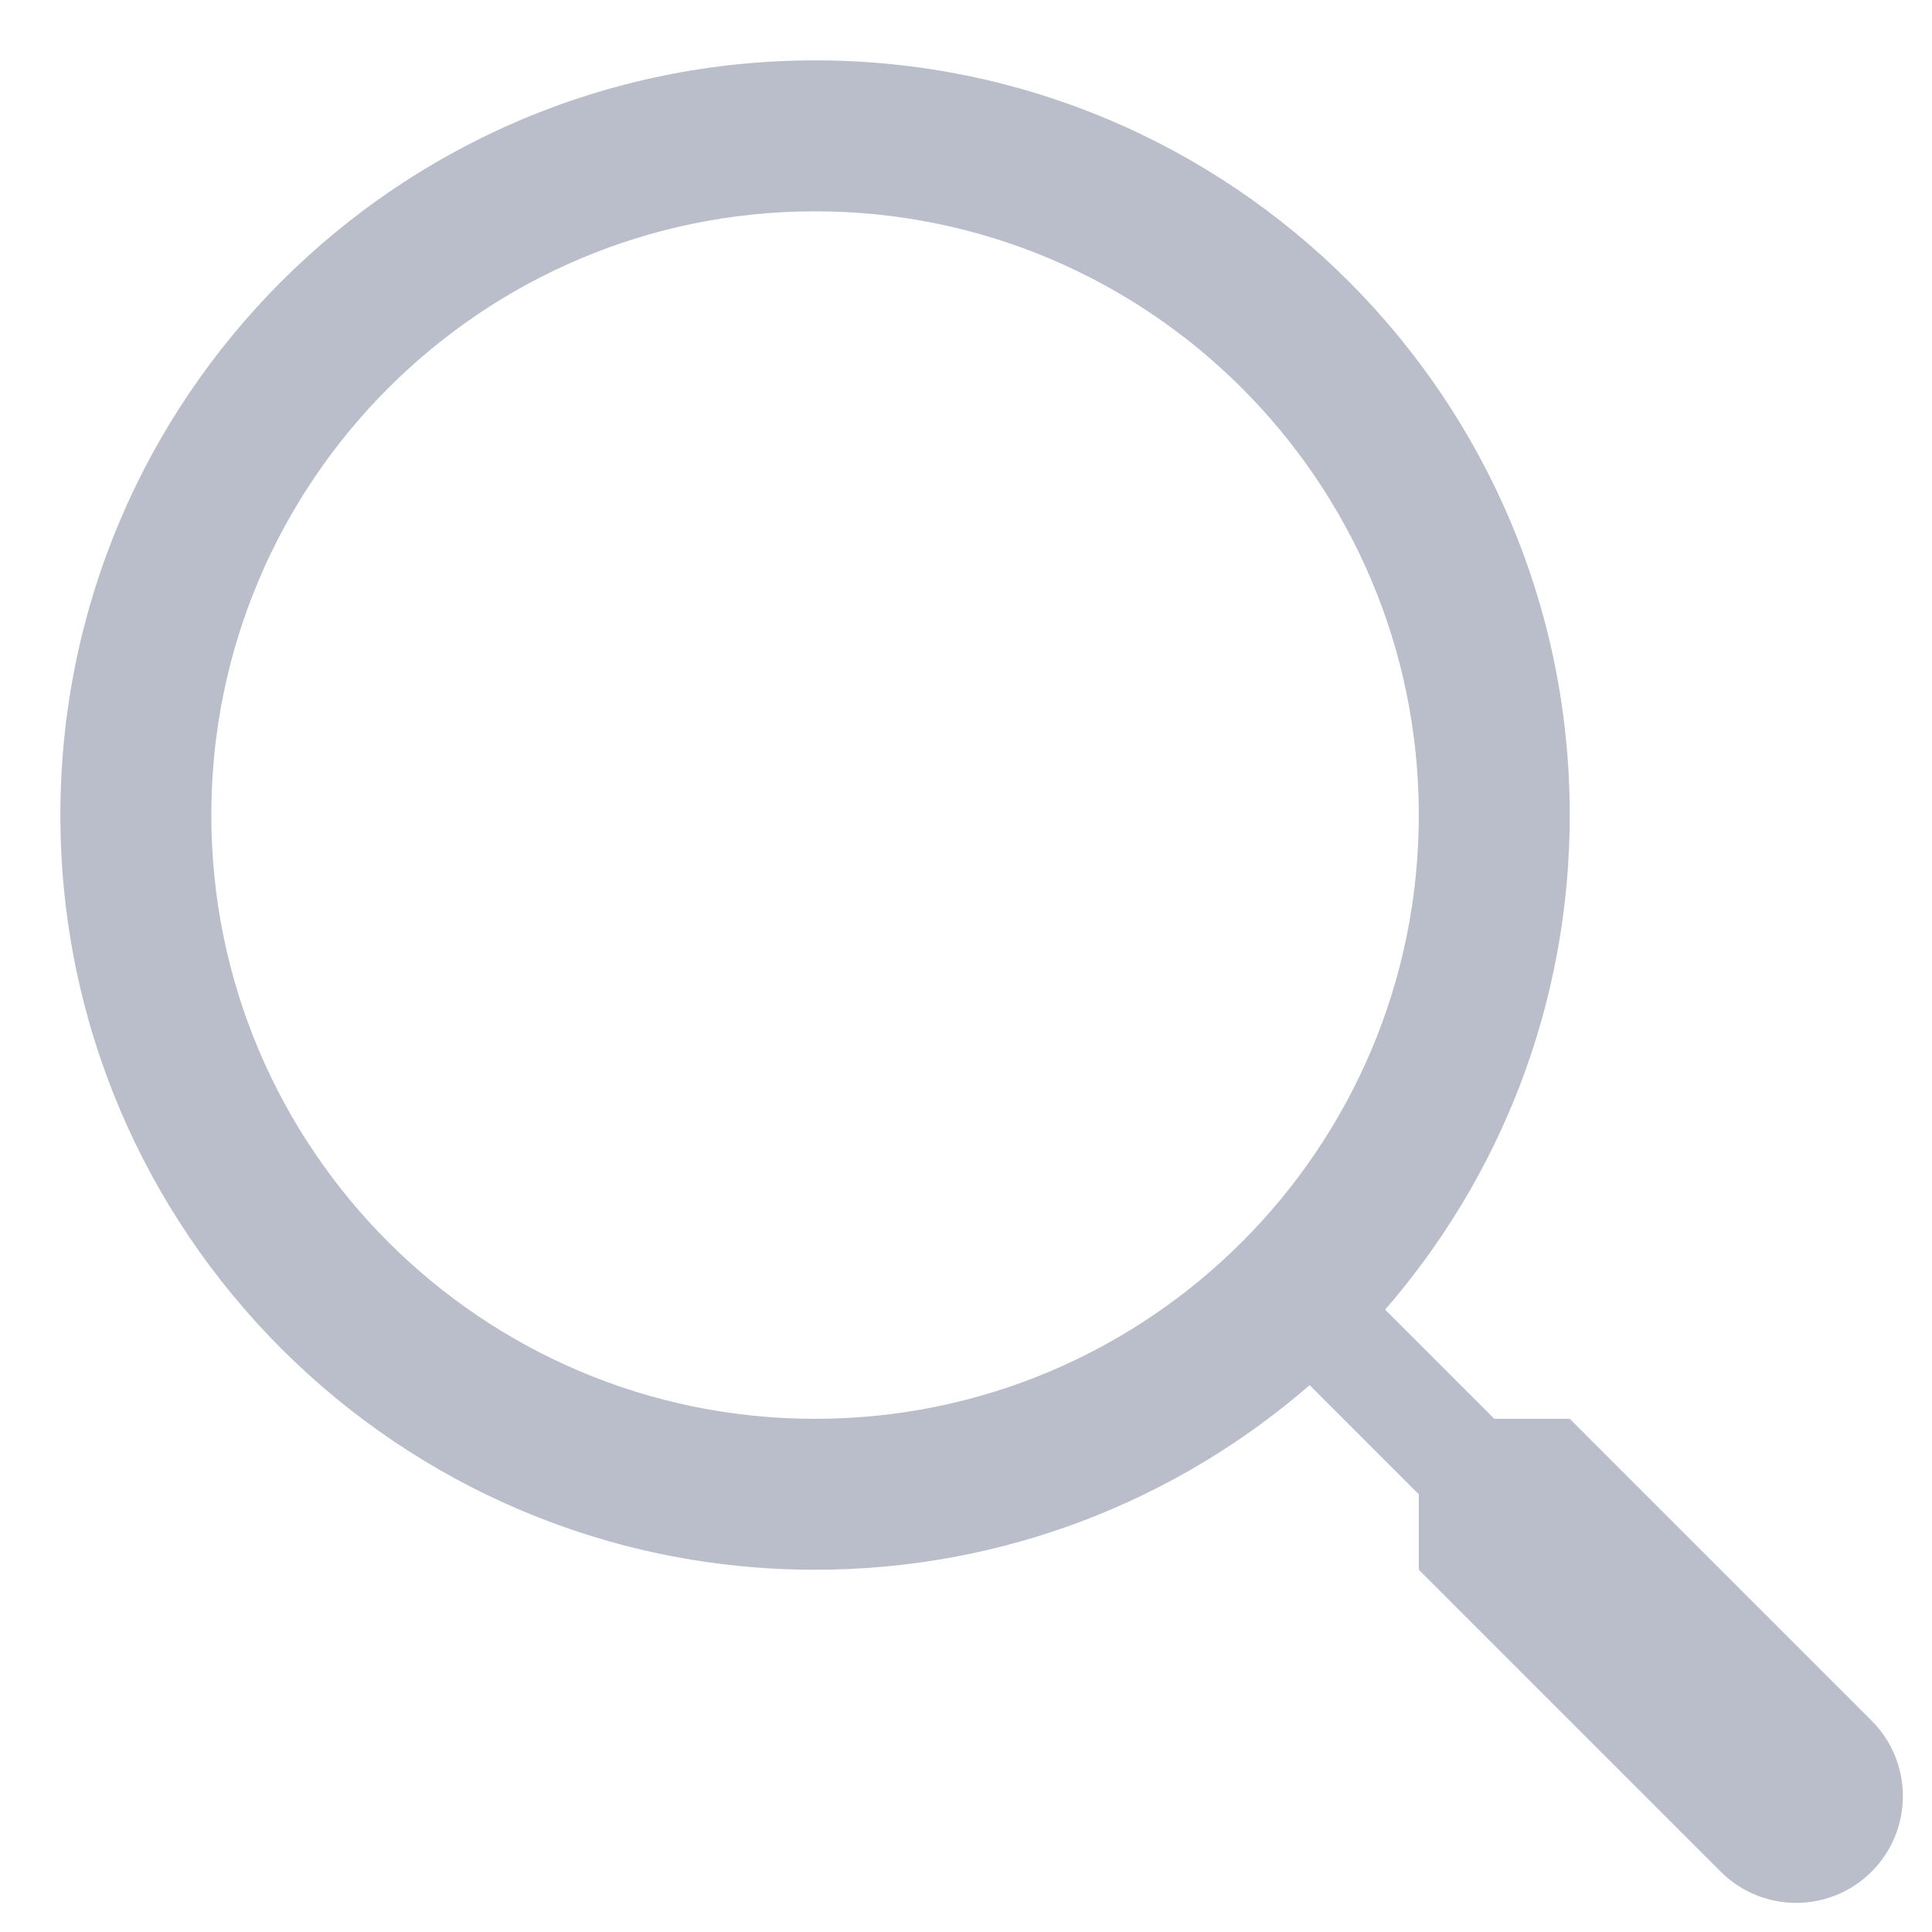 <svg width="16" height="16" viewBox="0 0 16 16" fill="none" xmlns="http://www.w3.org/2000/svg">
<path fill-rule="evenodd" clip-rule="evenodd" d="M11.75 6.75C11.75 9.511 9.511 11.75 6.75 11.75C3.989 11.75 1.75 9.511 1.75 6.75C1.75 3.989 3.989 1.75 6.75 1.75C9.511 1.75 11.75 3.989 11.75 6.75ZM10.846 11.471C9.749 12.423 8.317 13 6.75 13C3.298 13 0.5 10.202 0.5 6.75C0.5 3.298 3.298 0.5 6.75 0.5C10.202 0.5 13 3.298 13 6.75C13 8.317 12.423 9.749 11.471 10.846L12.375 11.75H13L15.5 14.25C15.845 14.595 15.845 15.155 15.5 15.5C15.155 15.845 14.595 15.845 14.25 15.5L11.75 13V12.375L10.846 11.471Z" fill="#272F5A" fill-opacity="0.32"/>
</svg>
